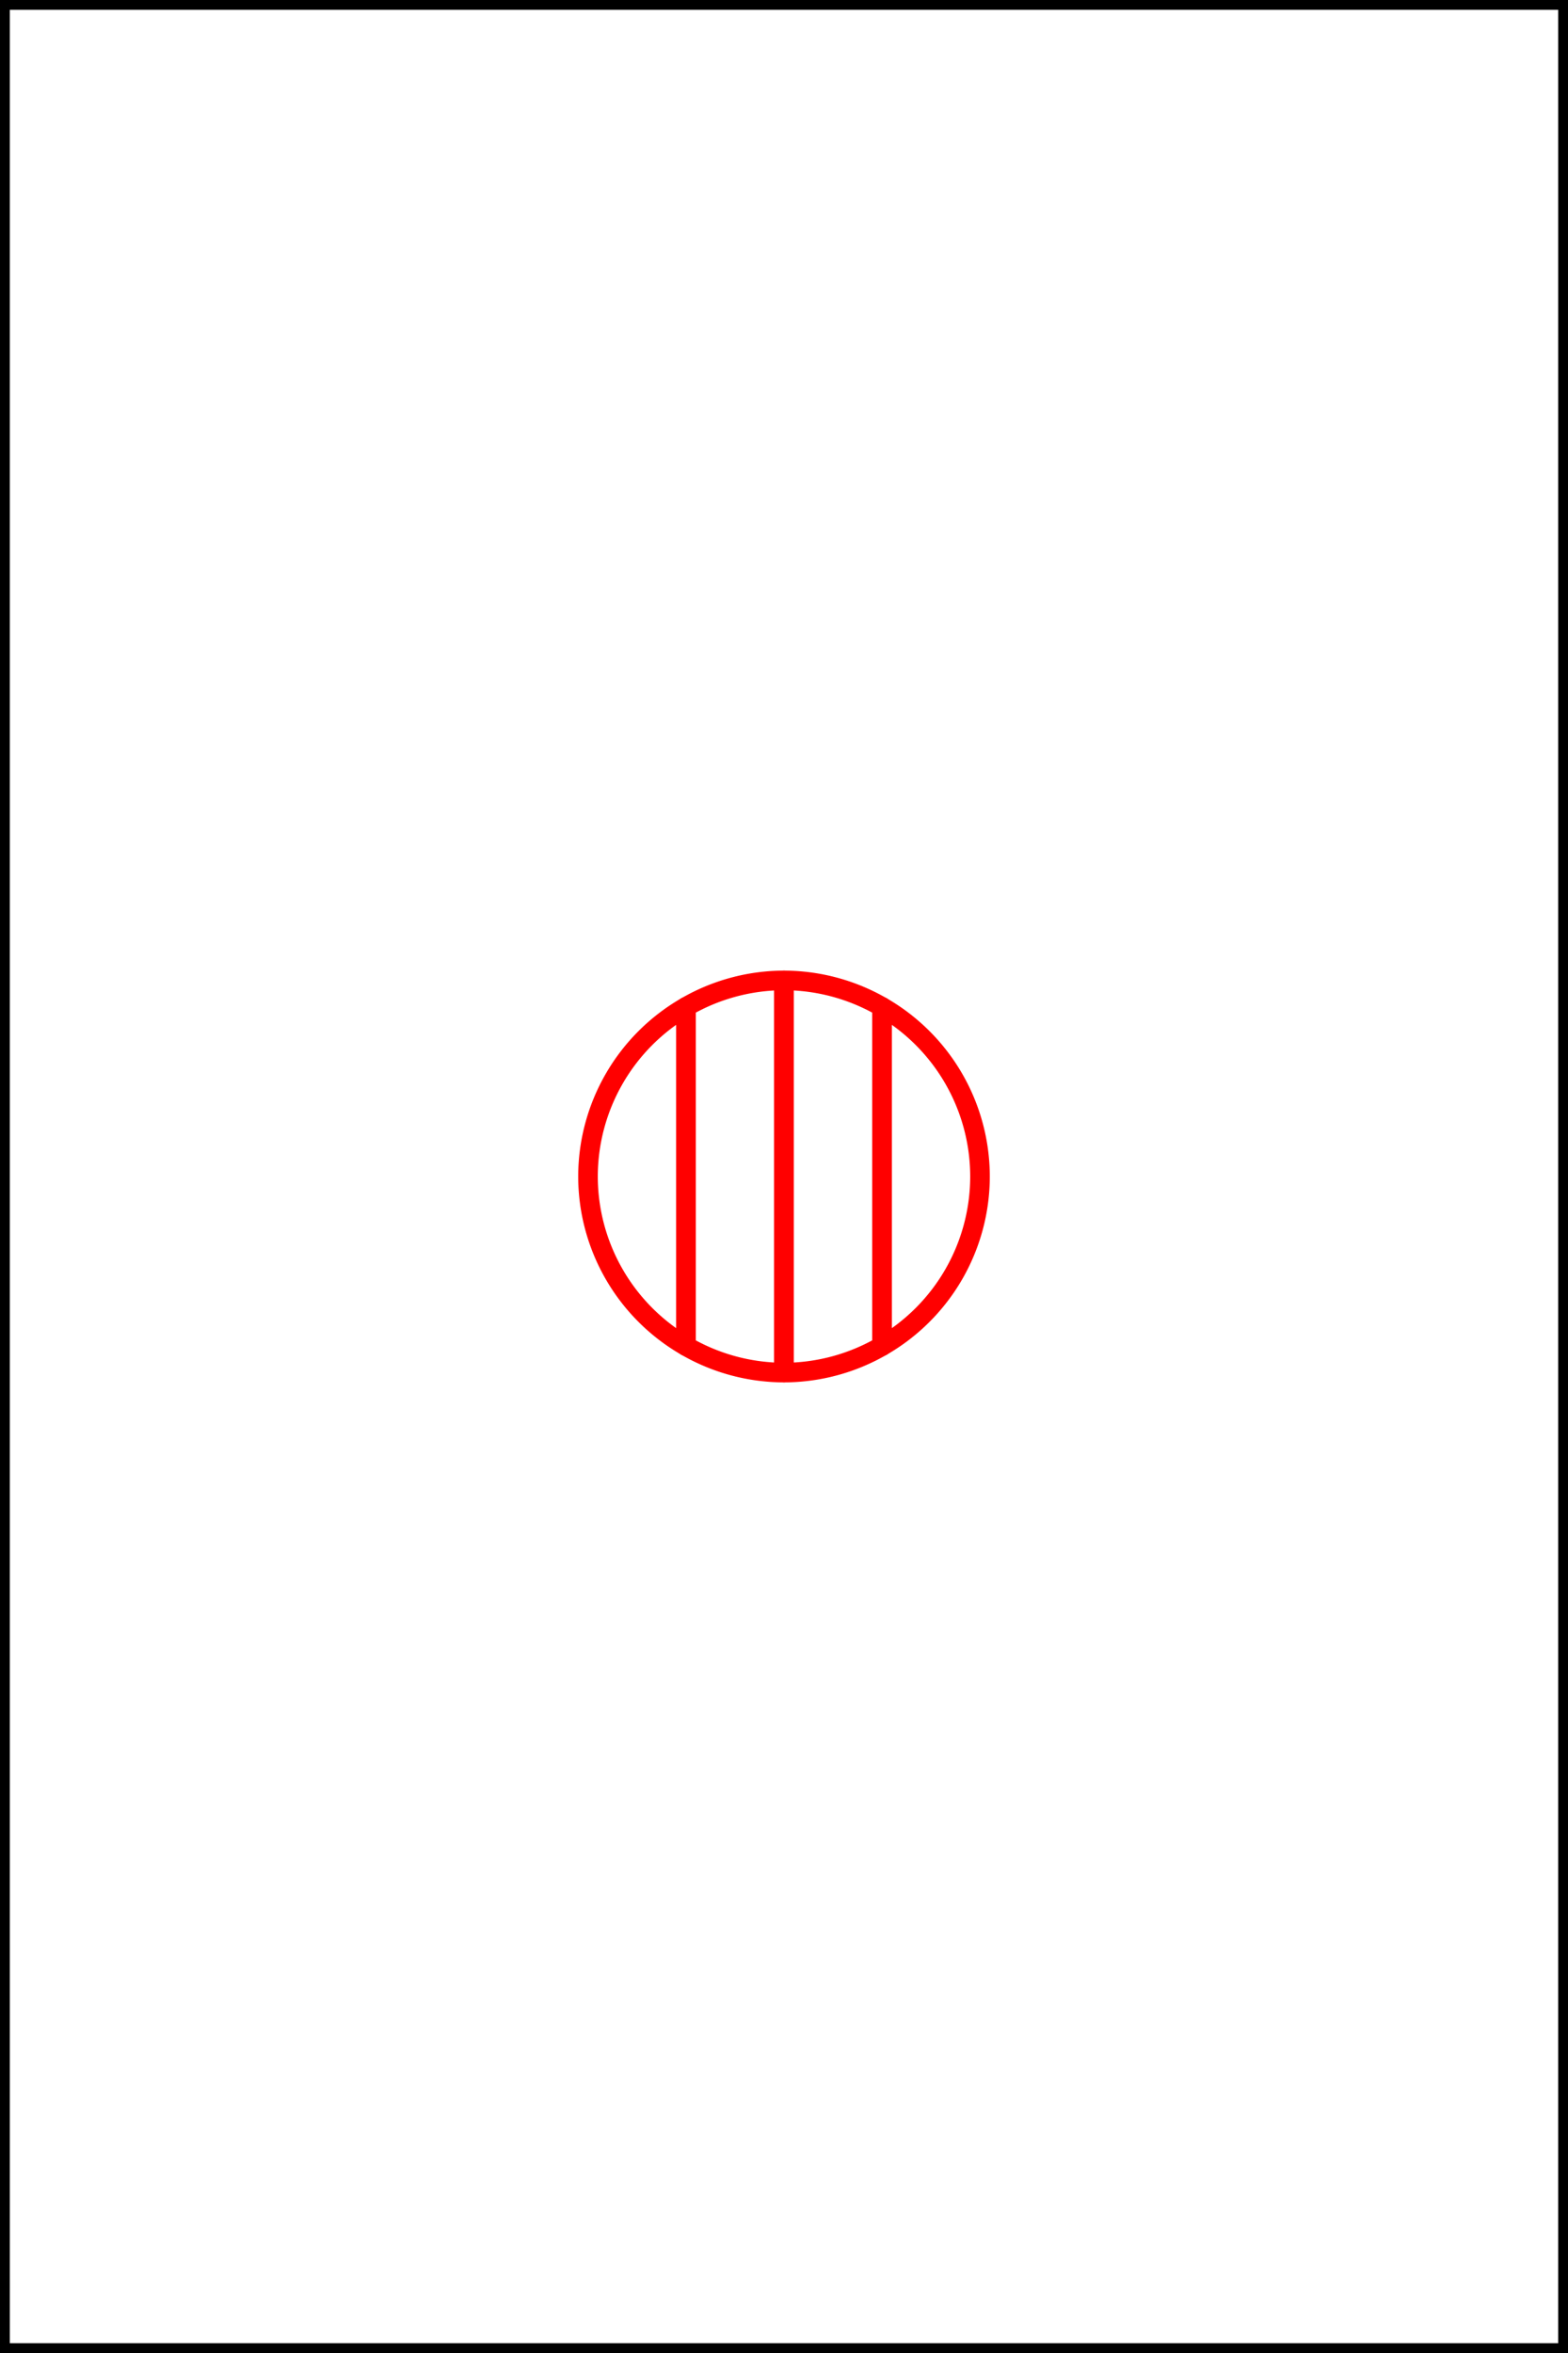 <svg xmlns="http://www.w3.org/2000/svg" viewBox="0 0 80 120">
  <rect x="0" y="0" width="80" height="120" fill="#333333" stroke="none"/>
  <defs>
    <style>
      .cls-1, .cls-2 {
        fill: #fff;
        stroke-linecap: round;
        stroke-linejoin: round;
      }

      .cls-1 {
        stroke: #000;
      }

      .cls-2 {
        stroke: red;
      }
    </style>
  </defs>
  <g id="card-11">
    <g>
      <rect class="cls-1" width="80" height="120"/>
      <g>
        <path class="cls-2" d="M50,60a10,10,0,0,0-5-8.65v17.3A10,10,0,0,0,50,60Z"/>
        <path class="cls-2" d="M30,60a10,10,0,0,0,5,8.65V51.35A10,10,0,0,0,30,60Z"/>
        <path class="cls-2" d="M35,51.35v17.3A10,10,0,0,0,40,70V50A10,10,0,0,0,35,51.35Z"/>
        <path class="cls-2" d="M40,50V70a10,10,0,0,0,5-1.35V51.35A10,10,0,0,0,40,50Z"/>
      </g>
    </g>
  </g>
</svg>
